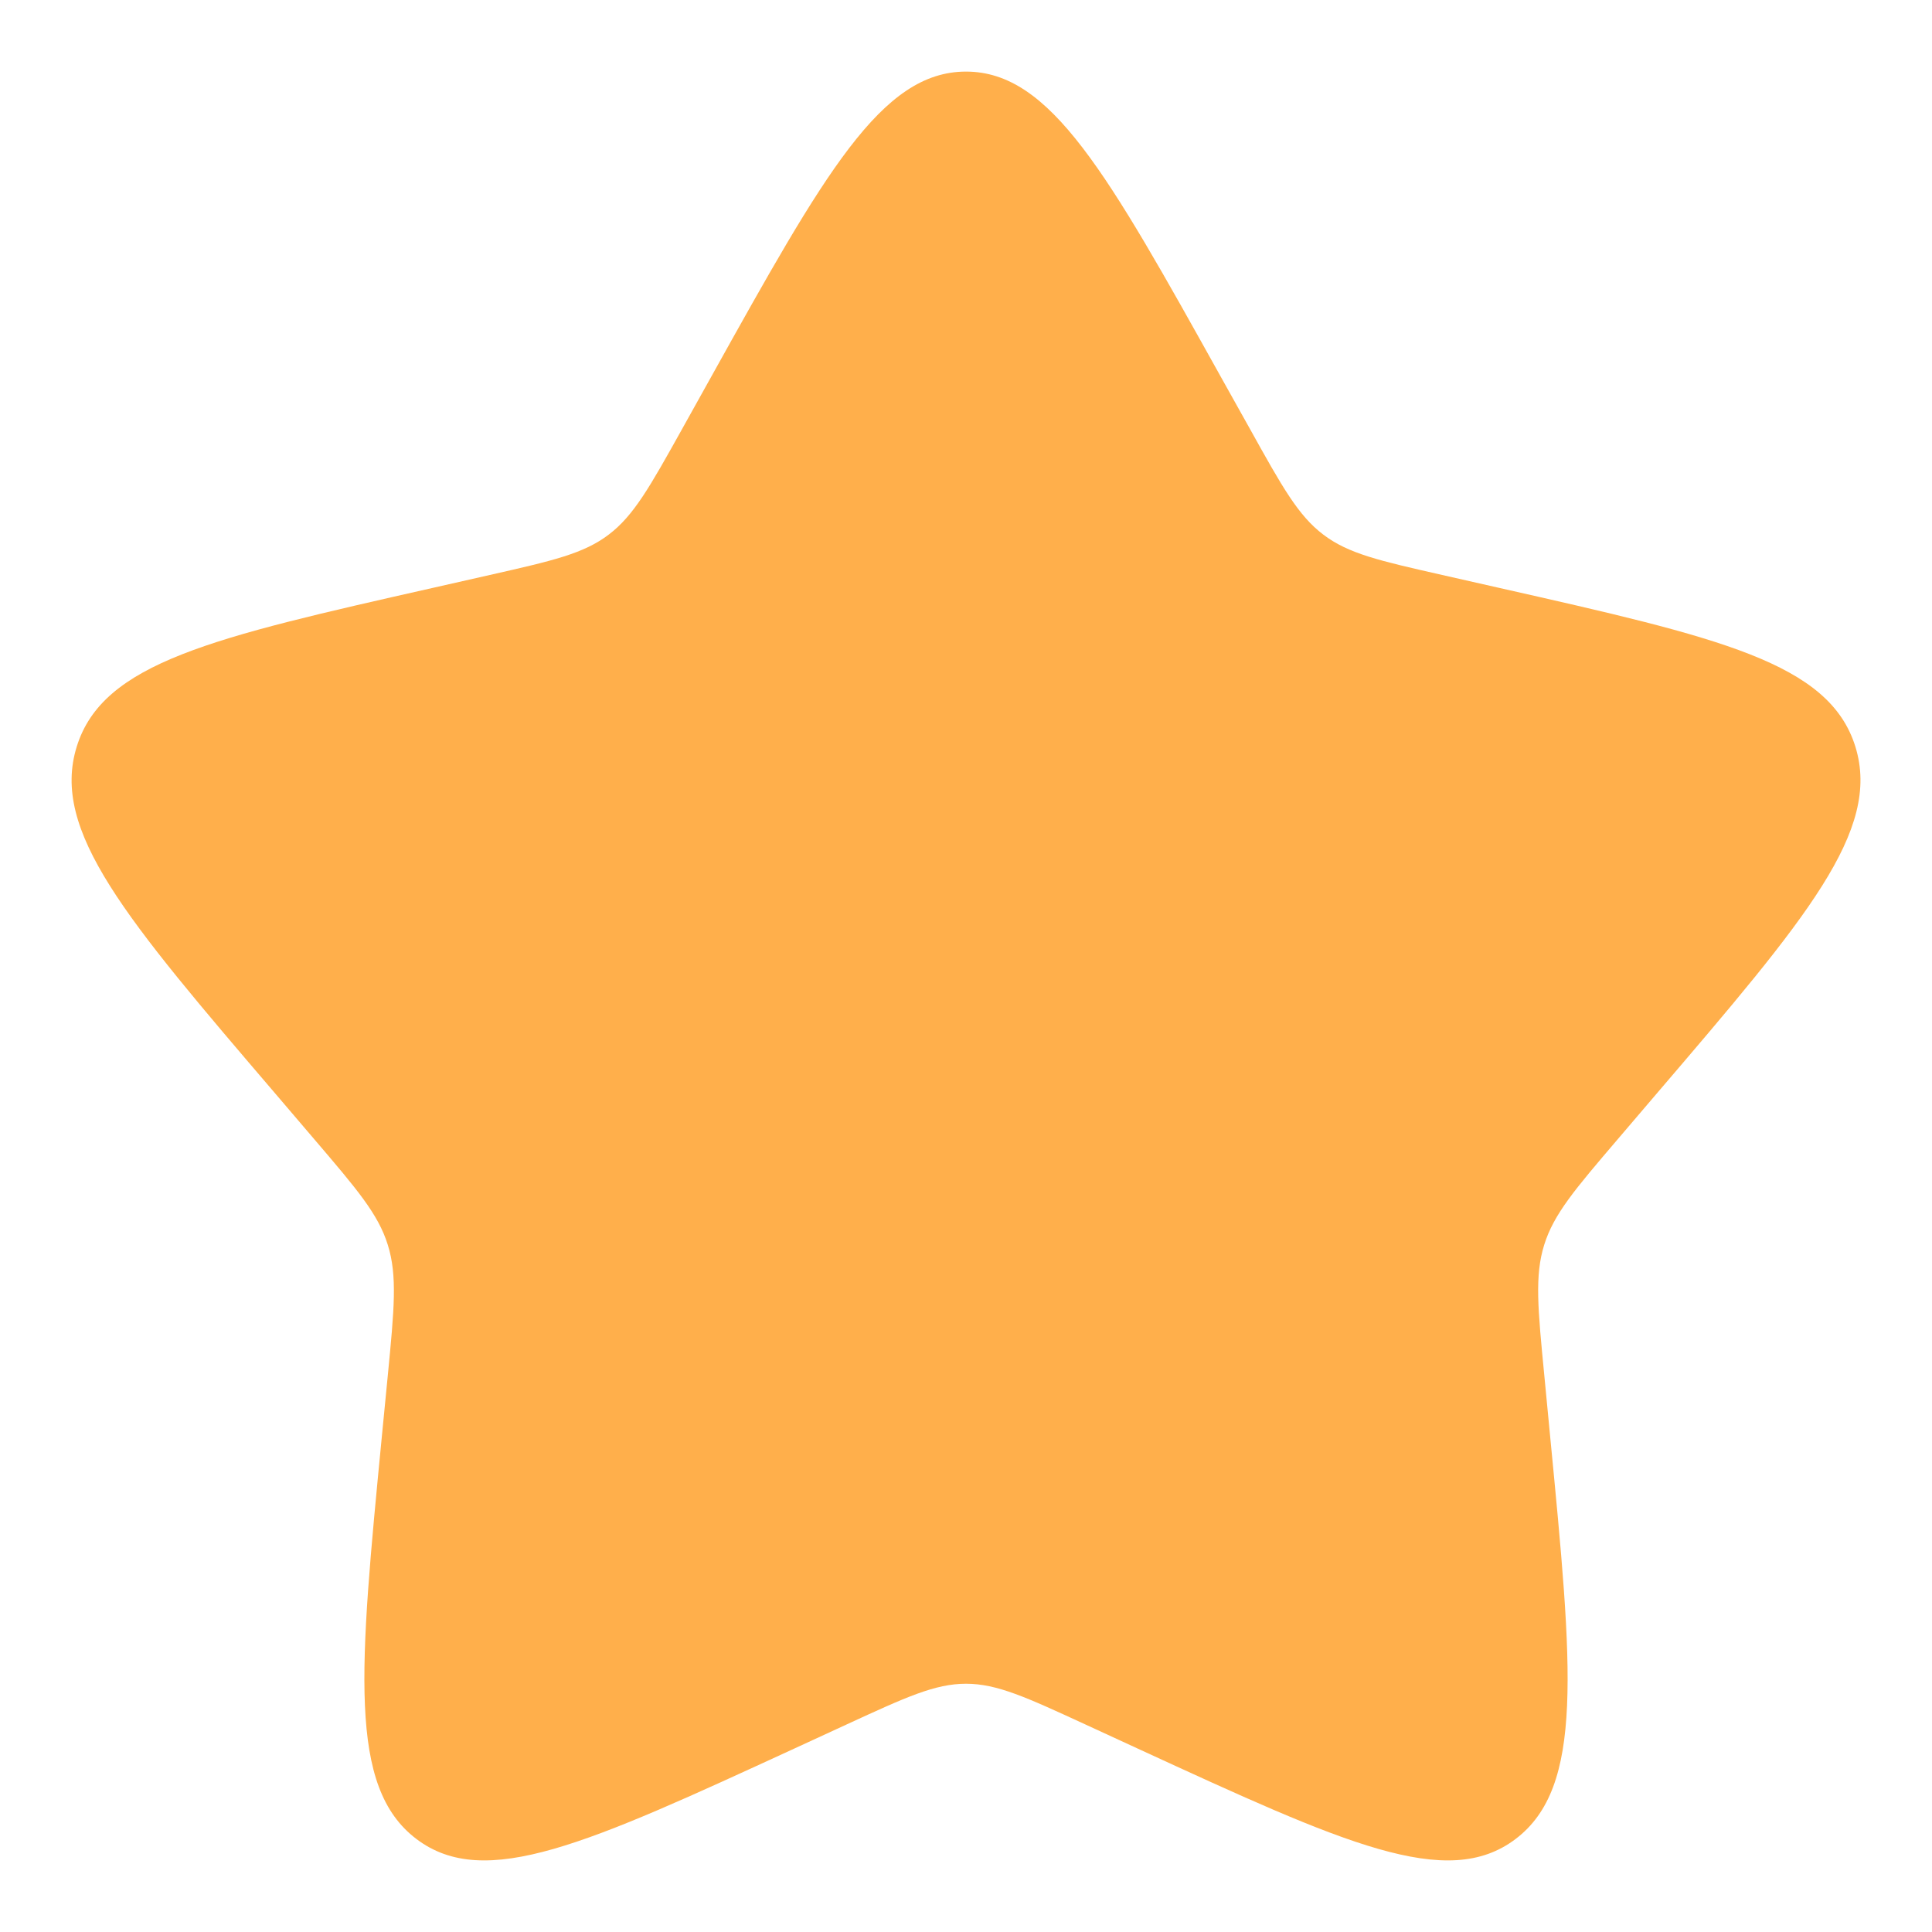 <svg width="18" height="18" viewBox="0 0 18 18" fill="none" xmlns="http://www.w3.org/2000/svg">
<path d="M6.628 3.507C7.683 1.613 8.211 0.667 9 0.667C9.789 0.667 10.317 1.613 11.372 3.507L11.646 3.997C11.945 4.535 12.095 4.804 12.329 4.981C12.563 5.159 12.854 5.225 13.437 5.357L13.967 5.477C16.017 5.94 17.042 6.172 17.286 6.956C17.529 7.74 16.831 8.557 15.433 10.191L15.072 10.614C14.675 11.079 14.476 11.311 14.387 11.598C14.297 11.885 14.328 12.195 14.388 12.815L14.442 13.379C14.653 15.559 14.759 16.649 14.121 17.133C13.482 17.618 12.523 17.176 10.604 16.293L10.107 16.064C9.562 15.813 9.289 15.687 9 15.687C8.711 15.687 8.438 15.813 7.893 16.064L7.396 16.293C5.477 17.176 4.518 17.618 3.879 17.133C3.241 16.649 3.347 15.559 3.558 13.379L3.613 12.815C3.673 12.195 3.703 11.885 3.613 11.598C3.524 11.311 3.325 11.079 2.928 10.614L2.567 10.191C1.169 8.557 0.471 7.74 0.715 6.956C0.958 6.172 1.983 5.94 4.033 5.477L4.563 5.357C5.146 5.225 5.437 5.159 5.671 4.981C5.905 4.804 6.055 4.535 6.355 3.997L6.628 3.507Z" fill="#FFAF4B"/>
</svg>
